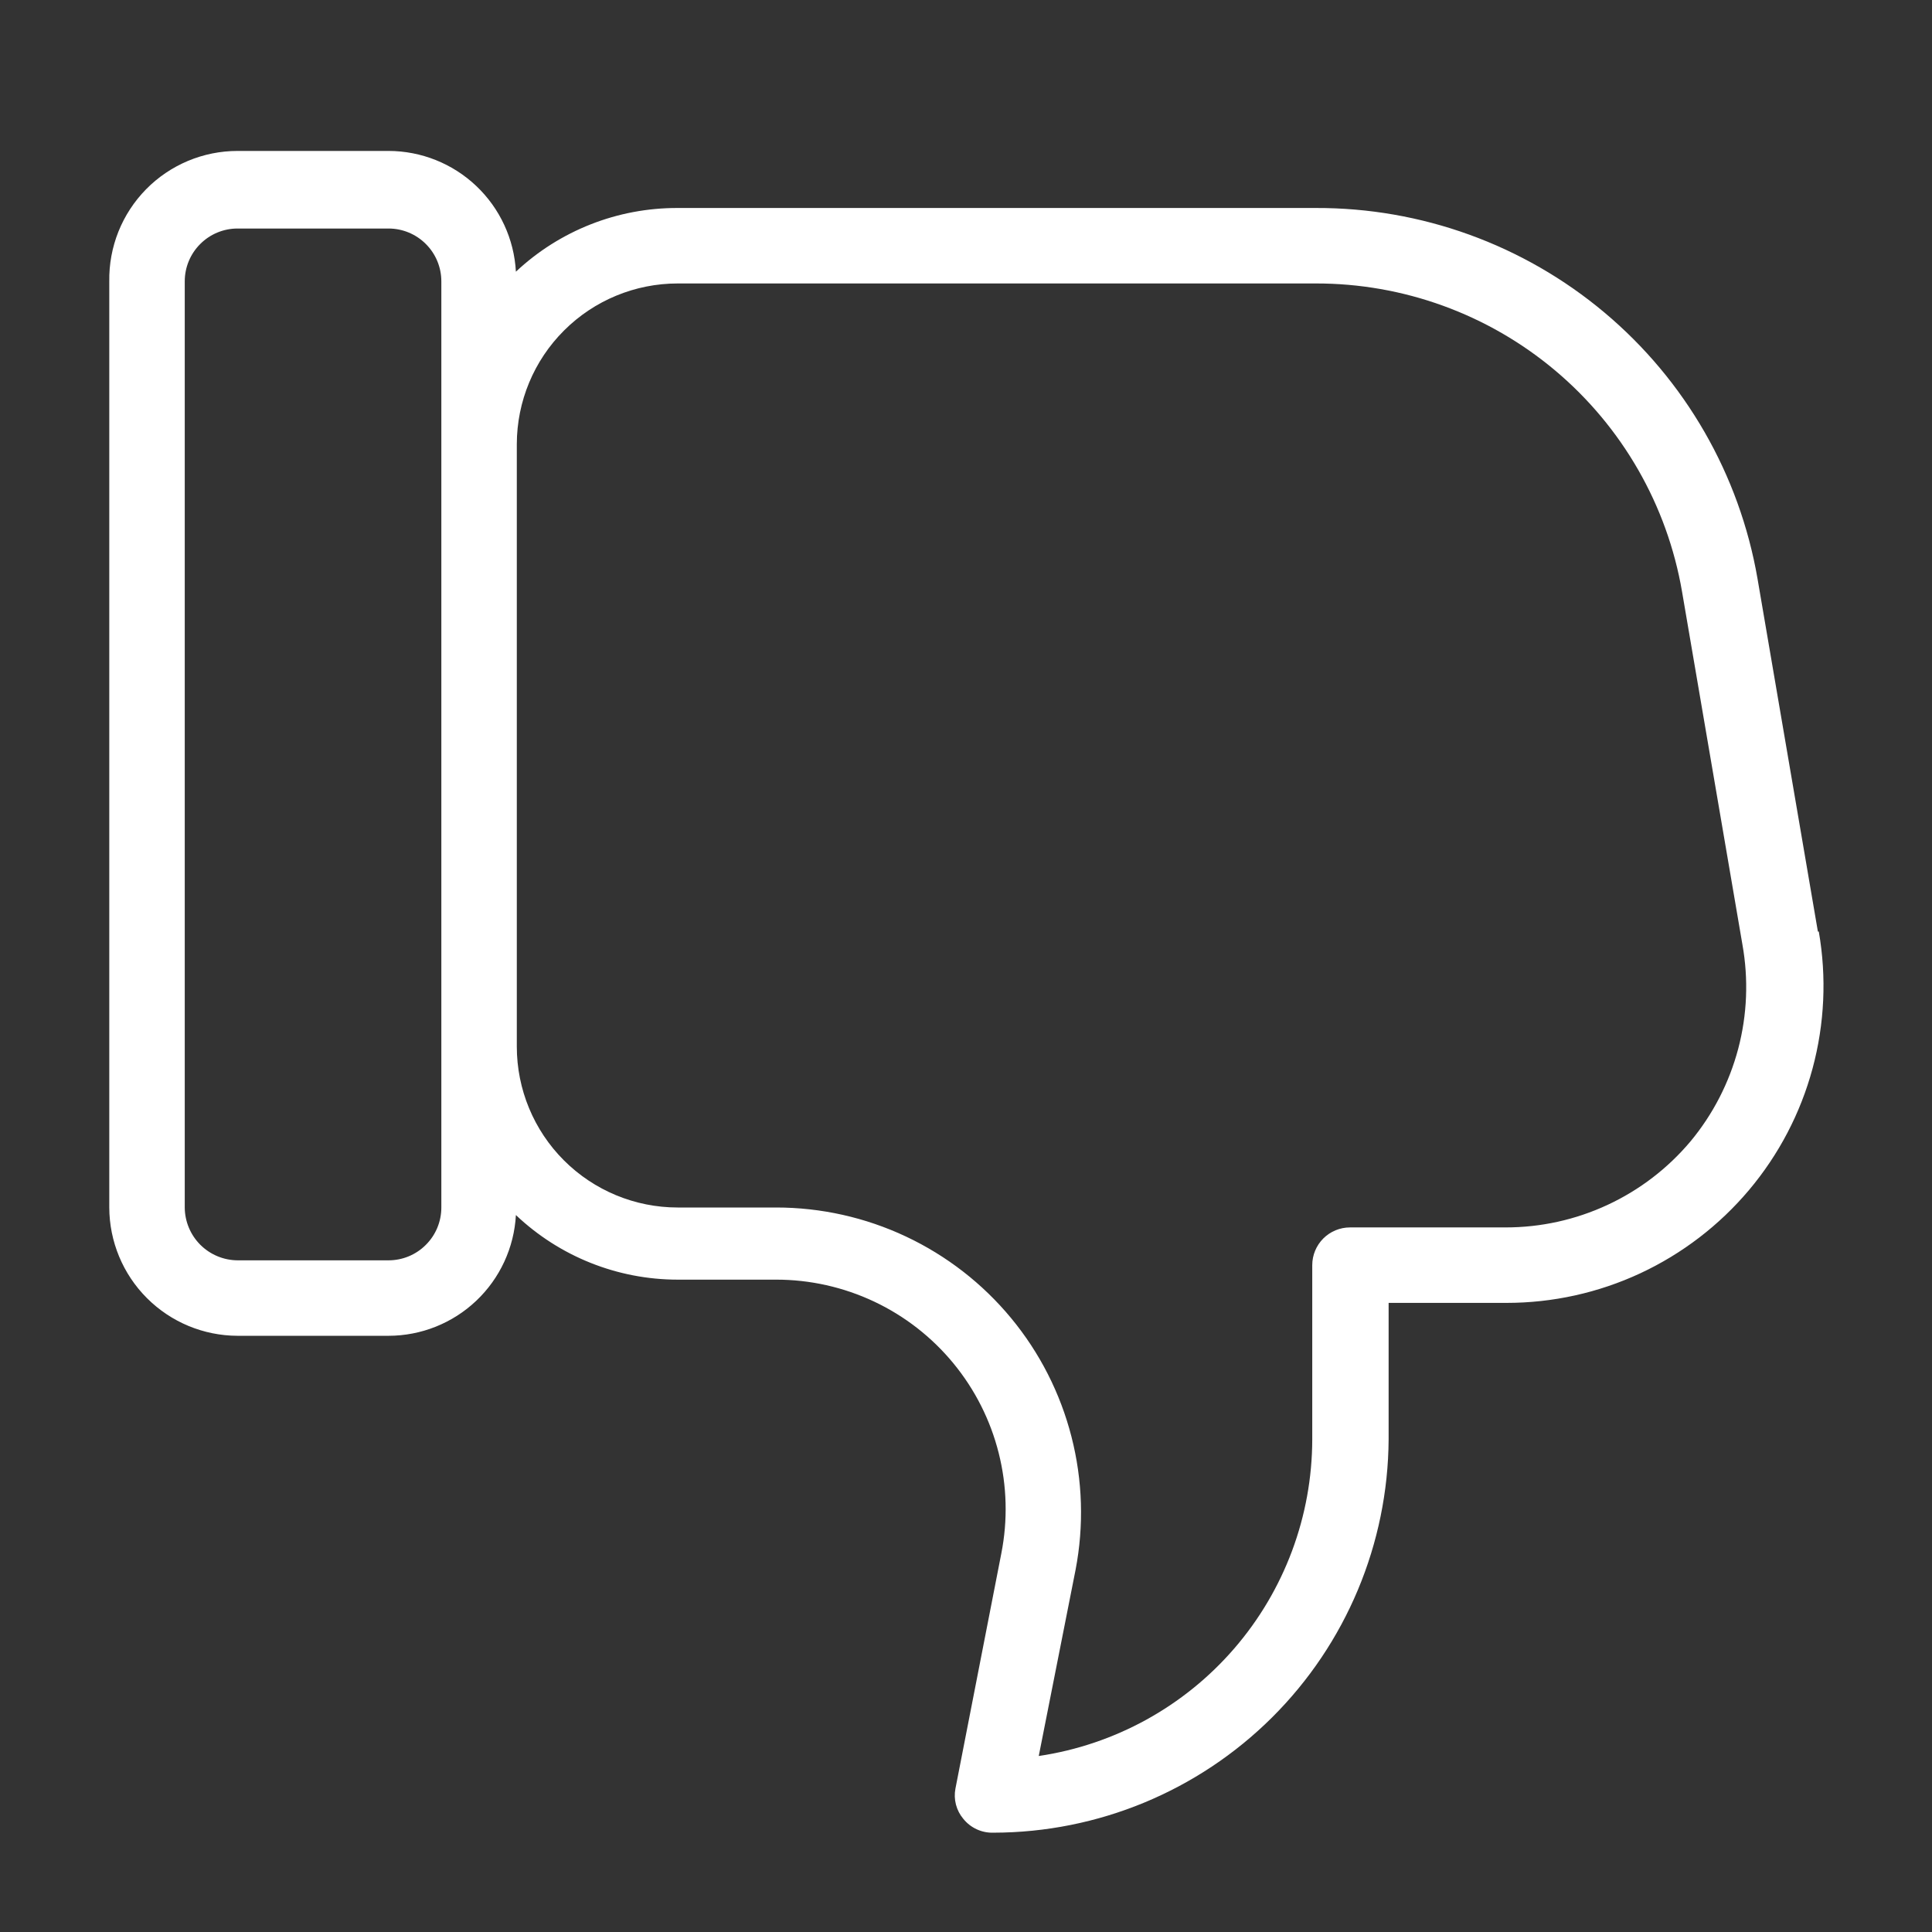 <?xml version="1.0" encoding="UTF-8" standalone="no"?>
<svg width="30" height="30" viewBox="0 0 64 64" fill="#ffffff" xmlns="http://www.w3.org/2000/svg">
<rect x="0" y="0" width="64" height="64" fill="#333333" stroke="none"/>
<path d="M60.22 30.86L58.22 19.17C57.624 15.723 55.827 12.599 53.147 10.351C50.467 8.103 47.078 6.877 43.58 6.89H22.45C20.459 6.883 18.541 7.638 17.09 9C17.031 7.92 16.561 6.904 15.776 6.16C14.991 5.416 13.951 5.001 12.87 5H7.87C7.306 5 6.747 5.112 6.227 5.33C5.707 5.548 5.235 5.867 4.84 6.269C4.444 6.672 4.133 7.148 3.923 7.672C3.714 8.196 3.611 8.756 3.62 9.32V40C3.623 41.126 4.071 42.206 4.868 43.002C5.664 43.799 6.744 44.247 7.87 44.25H12.87C13.951 44.249 14.991 43.834 15.776 43.09C16.561 42.346 17.031 41.33 17.09 40.25C18.537 41.623 20.455 42.389 22.45 42.39H25.71C26.833 42.389 27.942 42.638 28.958 43.117C29.973 43.596 30.87 44.295 31.583 45.162C32.297 46.03 32.809 47.044 33.083 48.133C33.358 49.222 33.387 50.358 33.17 51.46L31.65 59.25C31.616 59.425 31.622 59.606 31.667 59.779C31.712 59.952 31.795 60.113 31.91 60.25C32.029 60.399 32.182 60.518 32.356 60.598C32.529 60.678 32.719 60.716 32.91 60.71C36.37 60.705 39.687 59.332 42.139 56.892C44.591 54.451 45.979 51.14 46 47.68V43.16H49.9C51.432 43.161 52.945 42.827 54.334 42.181C55.723 41.534 56.953 40.592 57.94 39.42C58.926 38.248 59.644 36.875 60.043 35.396C60.442 33.917 60.513 32.369 60.25 30.86H60.22ZM14.62 40C14.62 40.23 14.575 40.457 14.487 40.67C14.399 40.882 14.27 41.075 14.107 41.237C13.945 41.4 13.752 41.529 13.54 41.617C13.327 41.705 13.1 41.75 12.87 41.75H7.87C7.407 41.747 6.963 41.562 6.635 41.234C6.308 40.907 6.123 40.463 6.12 40V9.32C6.12 8.856 6.304 8.411 6.633 8.083C6.961 7.754 7.406 7.57 7.87 7.57H12.87C13.334 7.57 13.779 7.754 14.107 8.083C14.436 8.411 14.62 8.856 14.62 9.32V40ZM56 37.81C55.248 38.704 54.31 39.422 53.251 39.914C52.192 40.407 51.038 40.661 49.87 40.66H44.72C44.388 40.66 44.071 40.792 43.836 41.026C43.602 41.261 43.47 41.578 43.47 41.91V47.68C43.466 50.224 42.55 52.682 40.887 54.607C39.225 56.532 36.926 57.796 34.41 58.17L35.63 52C35.91 50.539 35.864 49.035 35.494 47.594C35.125 46.153 34.443 44.811 33.495 43.665C32.547 42.518 31.358 41.596 30.012 40.962C28.666 40.328 27.197 40 25.71 40H22.45C21.036 40 19.681 39.438 18.681 38.439C17.681 37.439 17.12 36.084 17.12 34.67V14.71C17.123 13.298 17.685 11.945 18.685 10.948C19.684 9.95 21.038 9.39 22.45 9.39H43.58C46.483 9.384 49.296 10.405 51.518 12.274C53.74 14.143 55.229 16.738 55.72 19.6L57.72 31.29C57.925 32.437 57.878 33.614 57.581 34.74C57.283 35.866 56.744 36.914 56 37.81Z" />
</svg>
